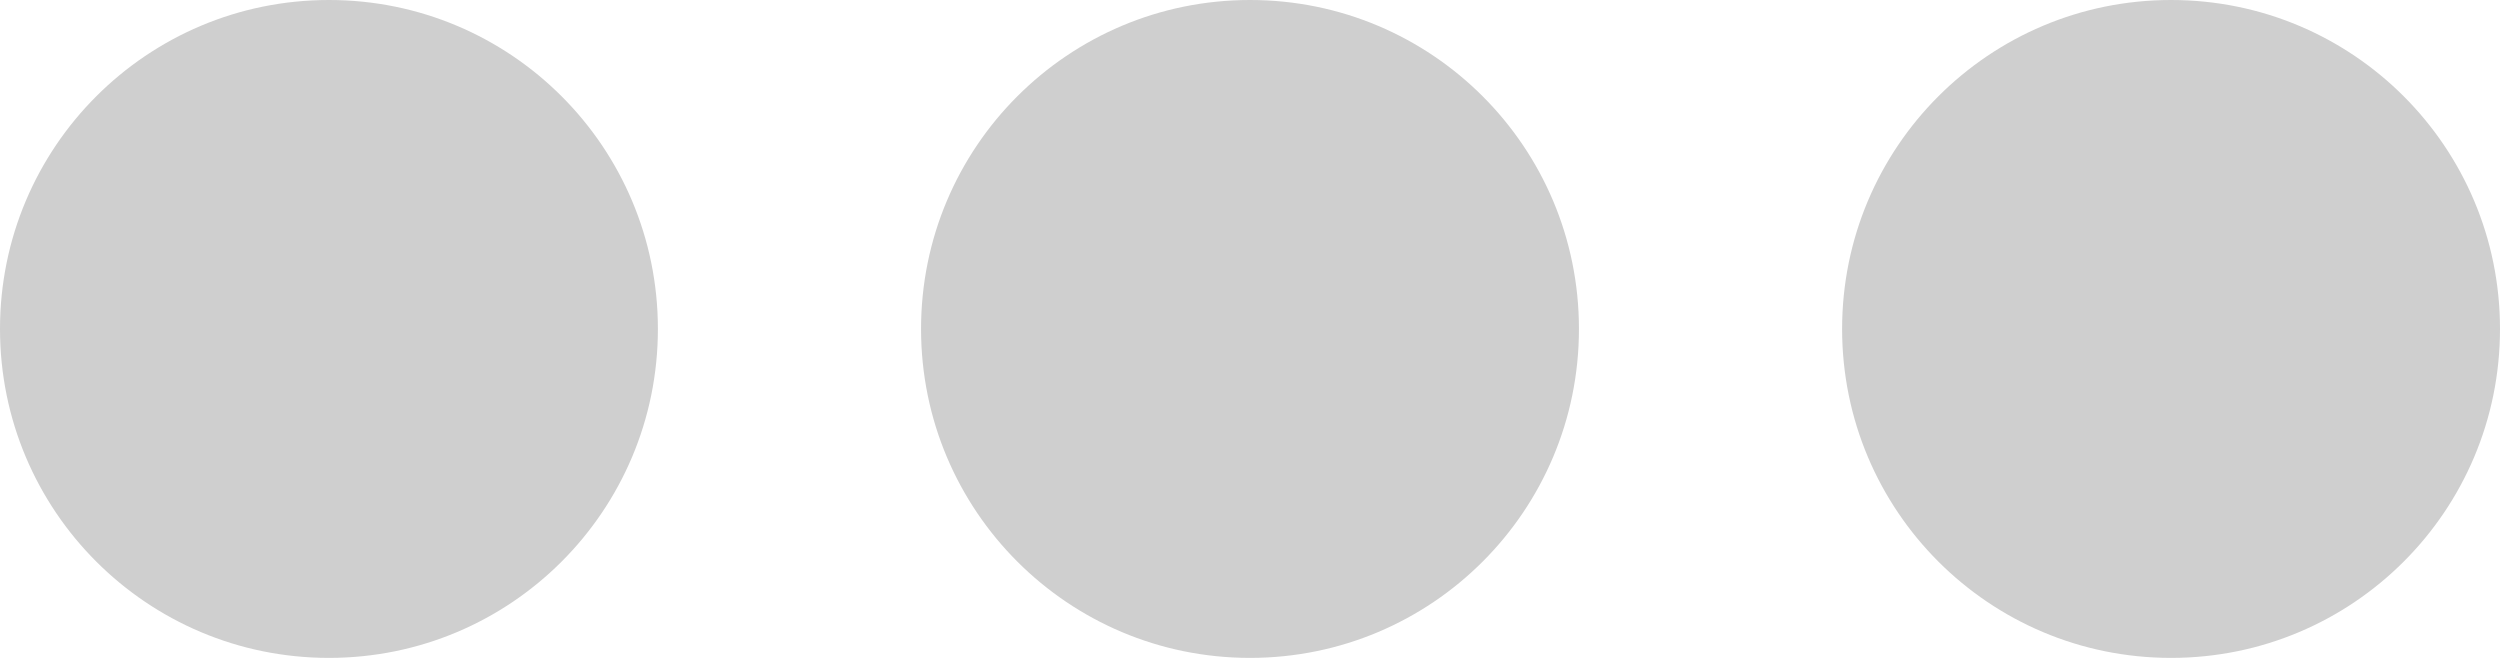 <svg width="19" height="5" viewBox="0 0 19 5" fill="none" xmlns="http://www.w3.org/2000/svg">
<path id="menu copy 2" fill-rule="evenodd" clip-rule="evenodd" d="M0 2.5C0 1.118 1.118 0 2.5 0C3.882 0 5 1.118 5 2.5C5 3.882 3.882 5 2.5 5C1.118 5 0 3.882 0 2.5ZM12 2.5C12 3.882 10.882 5 9.5 5C8.118 5 7 3.882 7 2.5C7 1.118 8.118 0 9.5 0C10.882 0 12 1.118 12 2.5ZM16.5 0C15.118 0 14 1.118 14 2.5C14 3.882 15.118 5 16.5 5C17.882 5 19 3.882 19 2.5C19 1.118 17.882 0 16.5 0Z" fill="#CFCFCF"/>
</svg>
